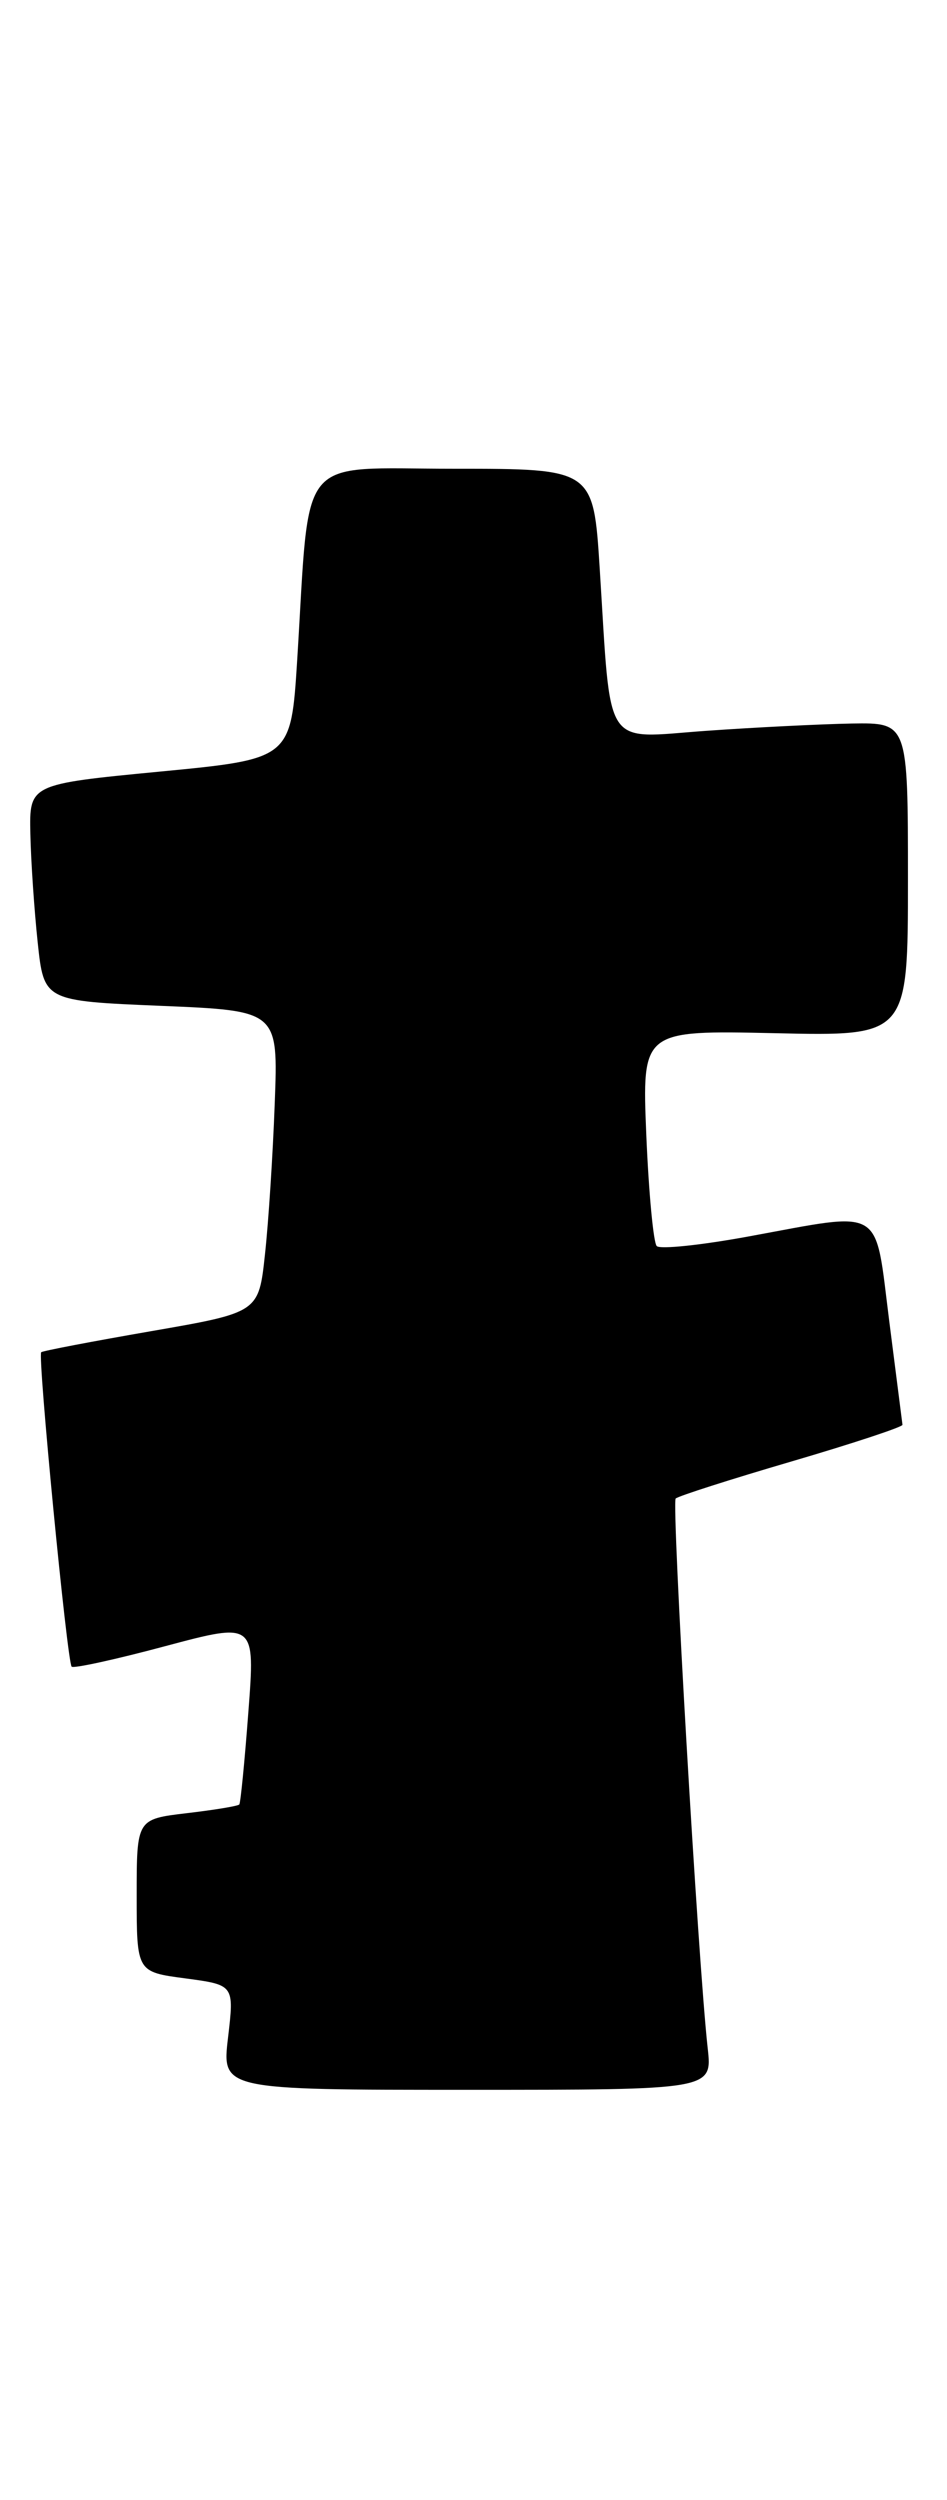 <?xml version="1.0" encoding="UTF-8" standalone="no"?>
<!DOCTYPE svg PUBLIC "-//W3C//DTD SVG 1.1//EN" "http://www.w3.org/Graphics/SVG/1.1/DTD/svg11.dtd" >
<svg xmlns="http://www.w3.org/2000/svg" xmlns:xlink="http://www.w3.org/1999/xlink" version="1.1" viewBox="0 0 97 256">
 <g >
 <path fill="currentColor"
d=" M 72.49 209.75 C 71.51 201.00 68.77 153.90 69.21 153.45 C 69.47 153.20 74.81 151.49 81.09 149.65 C 87.36 147.81 92.47 146.12 92.44 145.90 C 92.41 145.68 91.80 140.89 91.08 135.25 C 89.57 123.38 90.68 124.05 76.70 126.61 C 71.86 127.50 67.61 127.95 67.27 127.60 C 66.93 127.26 66.45 122.15 66.20 116.24 C 65.76 105.50 65.76 105.50 79.38 105.80 C 93.00 106.11 93.00 106.11 93.00 90.05 C 93.00 74.00 93.00 74.00 87.25 74.09 C 84.09 74.15 77.36 74.48 72.30 74.84 C 61.68 75.60 62.62 77.05 61.43 58.25 C 60.78 48.00 60.78 48.00 46.49 48.00 C 30.22 48.00 31.78 46.09 30.44 67.61 C 29.80 77.72 29.80 77.72 16.40 79.01 C 3.00 80.30 3.00 80.30 3.11 85.40 C 3.17 88.21 3.51 93.20 3.86 96.50 C 4.50 102.50 4.50 102.50 16.50 103.00 C 28.50 103.50 28.50 103.50 28.14 113.00 C 27.95 118.22 27.50 125.18 27.14 128.45 C 26.50 134.40 26.50 134.40 15.50 136.31 C 9.45 137.36 4.37 138.33 4.22 138.47 C 3.84 138.82 6.88 170.21 7.34 170.67 C 7.54 170.87 11.85 169.93 16.92 168.57 C 26.14 166.11 26.14 166.11 25.44 175.30 C 25.06 180.36 24.64 184.63 24.51 184.78 C 24.38 184.94 21.96 185.34 19.14 185.67 C 14.00 186.28 14.00 186.28 14.00 194.10 C 14.00 201.93 14.00 201.93 18.99 202.59 C 23.99 203.26 23.99 203.26 23.36 208.63 C 22.72 214.00 22.72 214.00 47.84 214.00 C 72.96 214.00 72.96 214.00 72.49 209.75 Z "/>
</g>
</svg>